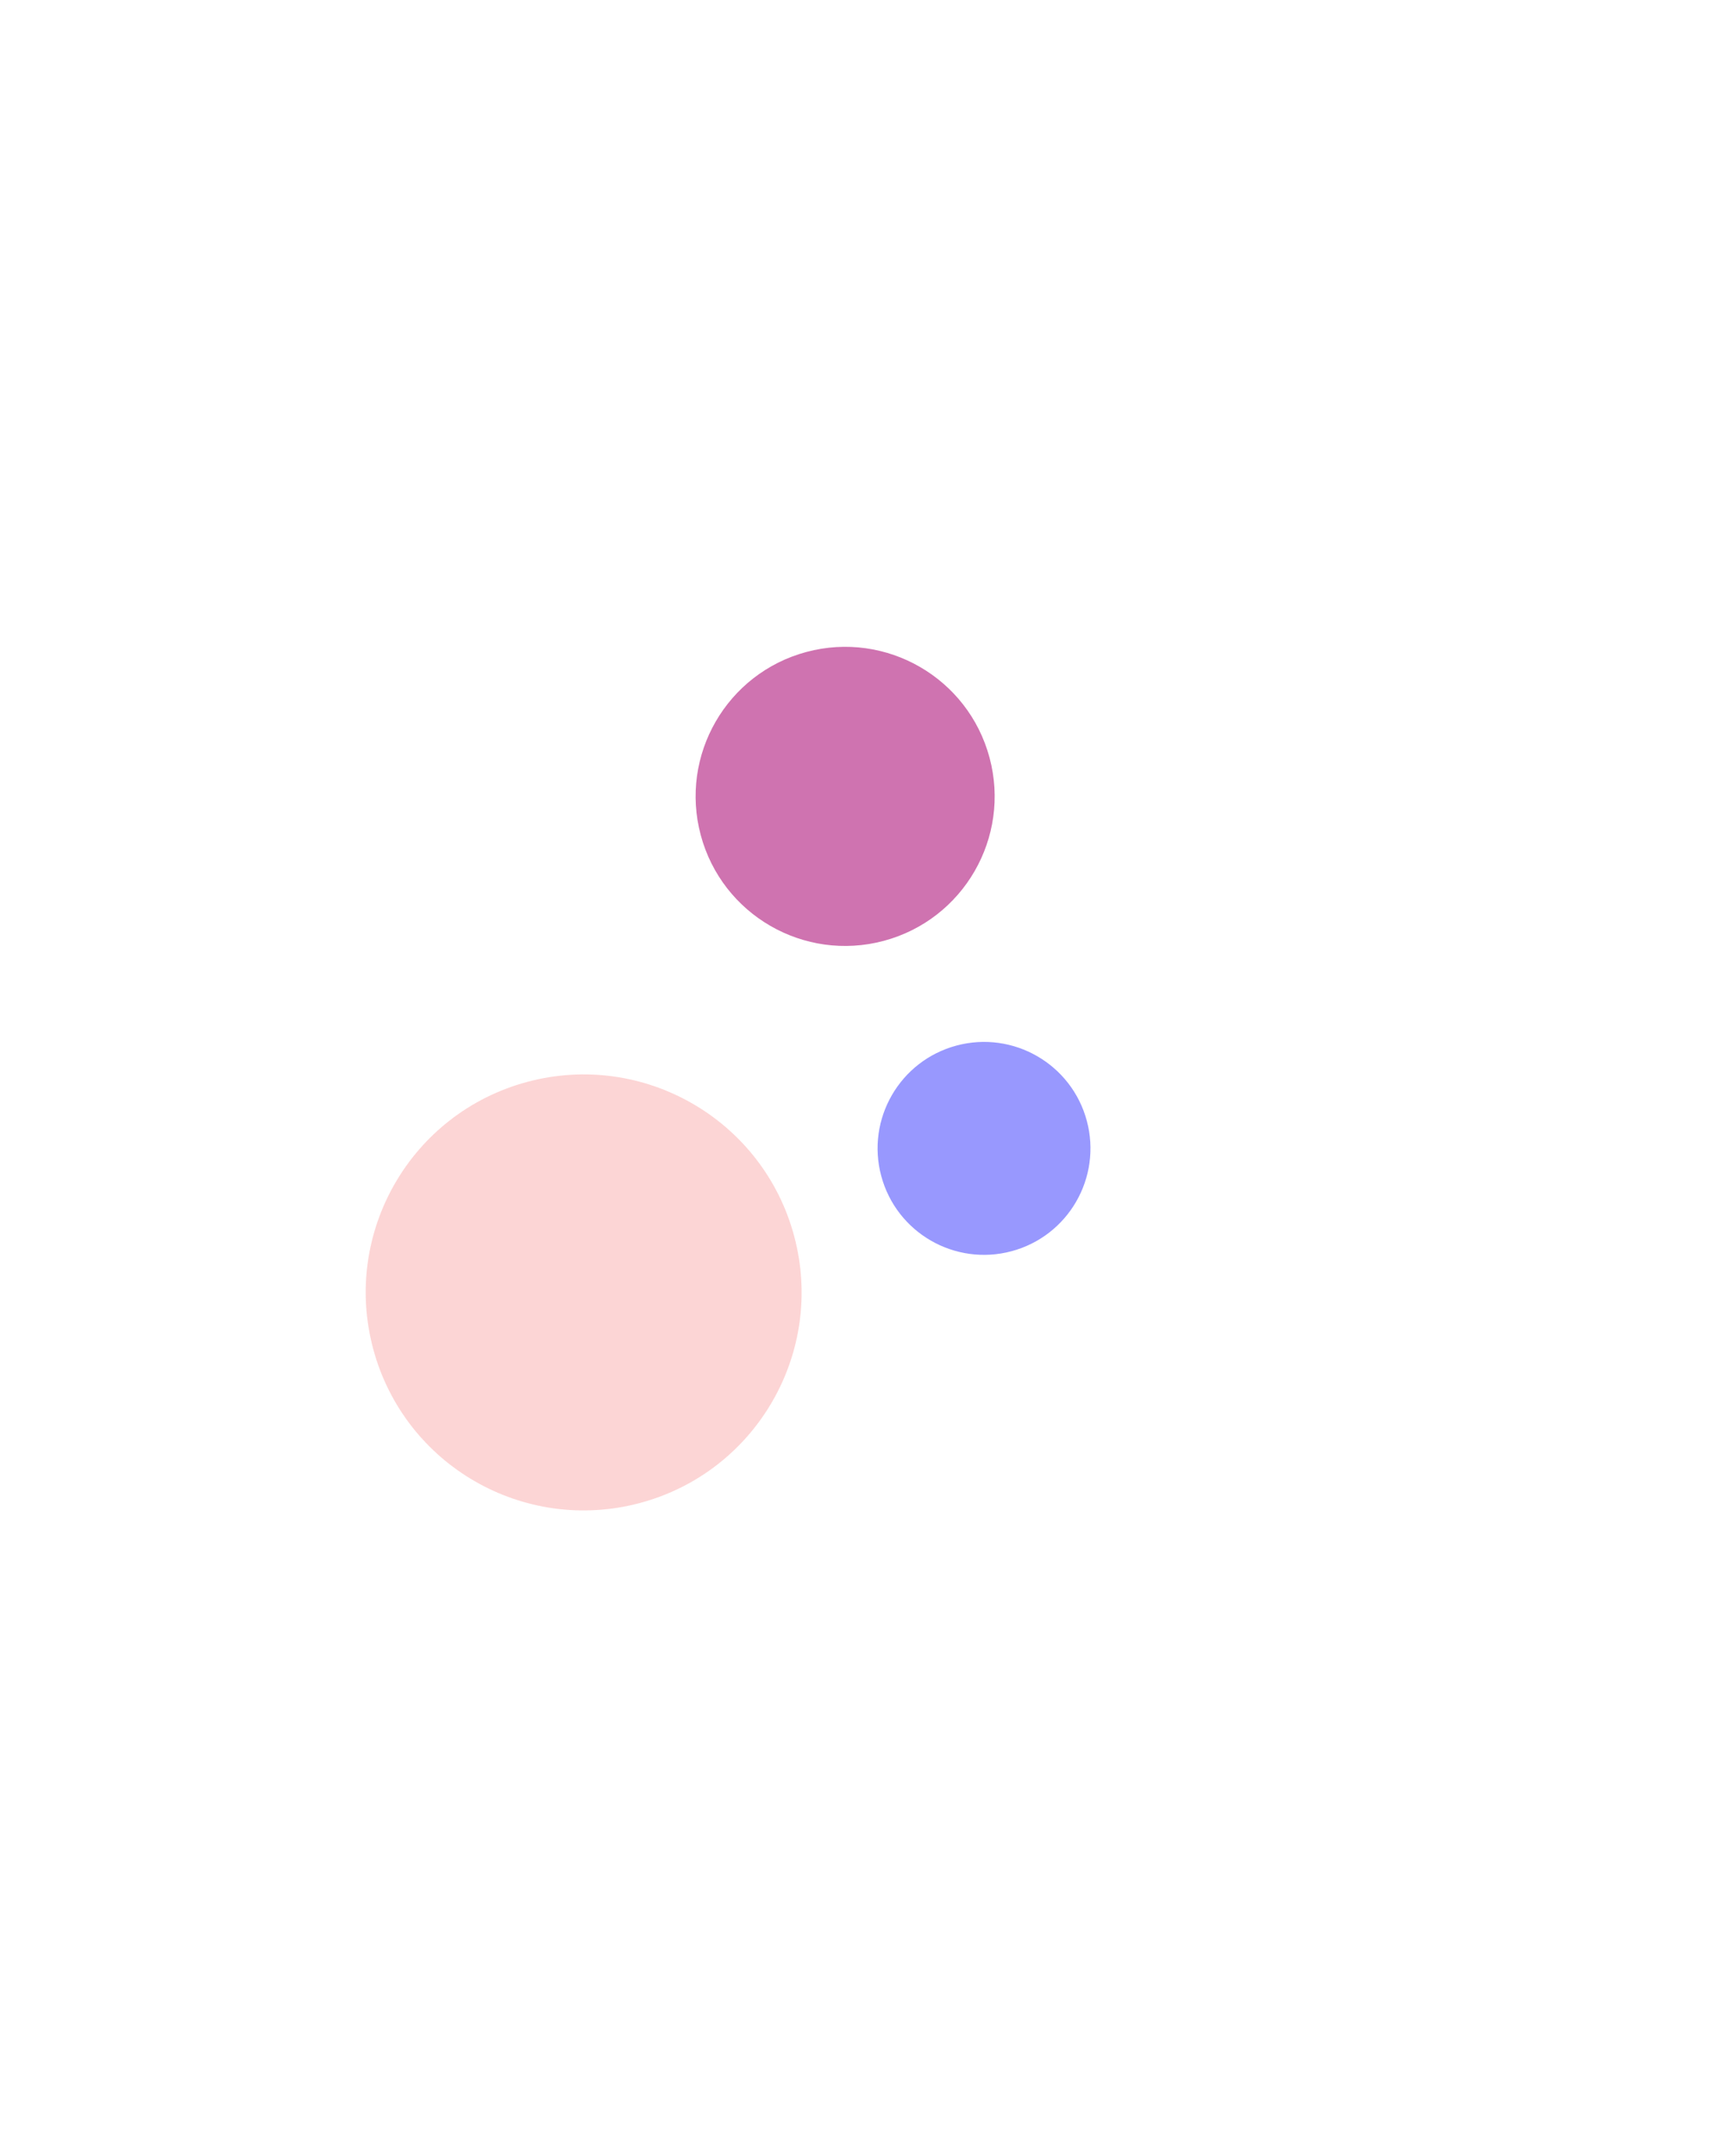 <svg width="807" height="1002" viewBox="0 0 807 1002" fill="none" xmlns="http://www.w3.org/2000/svg">
<g opacity="0.6">
<g filter="url(#filter0_f_1_5848)">
<circle cx="271.321" cy="600.637" r="101.297" transform="rotate(165 271.321 600.637)" fill="#F11514" fill-opacity="0.3"/>
</g>
<g filter="url(#filter1_f_1_5848)">
<circle cx="392.874" cy="370.113" r="69.495" transform="rotate(165 392.874 370.113)" fill="#AF157B"/>
</g>
<g filter="url(#filter2_f_1_5848)">
<circle cx="457.436" cy="533.697" r="49.471" transform="rotate(165 457.436 533.697)" fill="#5454FD"/>
</g>
</g>
<defs>
<filter id="filter0_f_1_5848" x="-130.002" y="199.315" width="802.645" height="802.645" filterUnits="userSpaceOnUse" color-interpolation-filters="sRGB">
<feFlood flood-opacity="0" result="BackgroundImageFix"/>
<feBlend mode="normal" in="SourceGraphic" in2="BackgroundImageFix" result="shape"/>
<feGaussianBlur stdDeviation="150" result="effect1_foregroundBlur_1_5848"/>
</filter>
<filter id="filter1_f_1_5848" x="23.363" y="0.601" width="739.024" height="739.024" filterUnits="userSpaceOnUse" color-interpolation-filters="sRGB">
<feFlood flood-opacity="0" result="BackgroundImageFix"/>
<feBlend mode="normal" in="SourceGraphic" in2="BackgroundImageFix" result="shape"/>
<feGaussianBlur stdDeviation="150" result="effect1_foregroundBlur_1_5848"/>
</filter>
<filter id="filter2_f_1_5848" x="107.953" y="184.214" width="698.966" height="698.966" filterUnits="userSpaceOnUse" color-interpolation-filters="sRGB">
<feFlood flood-opacity="0" result="BackgroundImageFix"/>
<feBlend mode="normal" in="SourceGraphic" in2="BackgroundImageFix" result="shape"/>
<feGaussianBlur stdDeviation="150" result="effect1_foregroundBlur_1_5848"/>
</filter>
</defs>
</svg>

